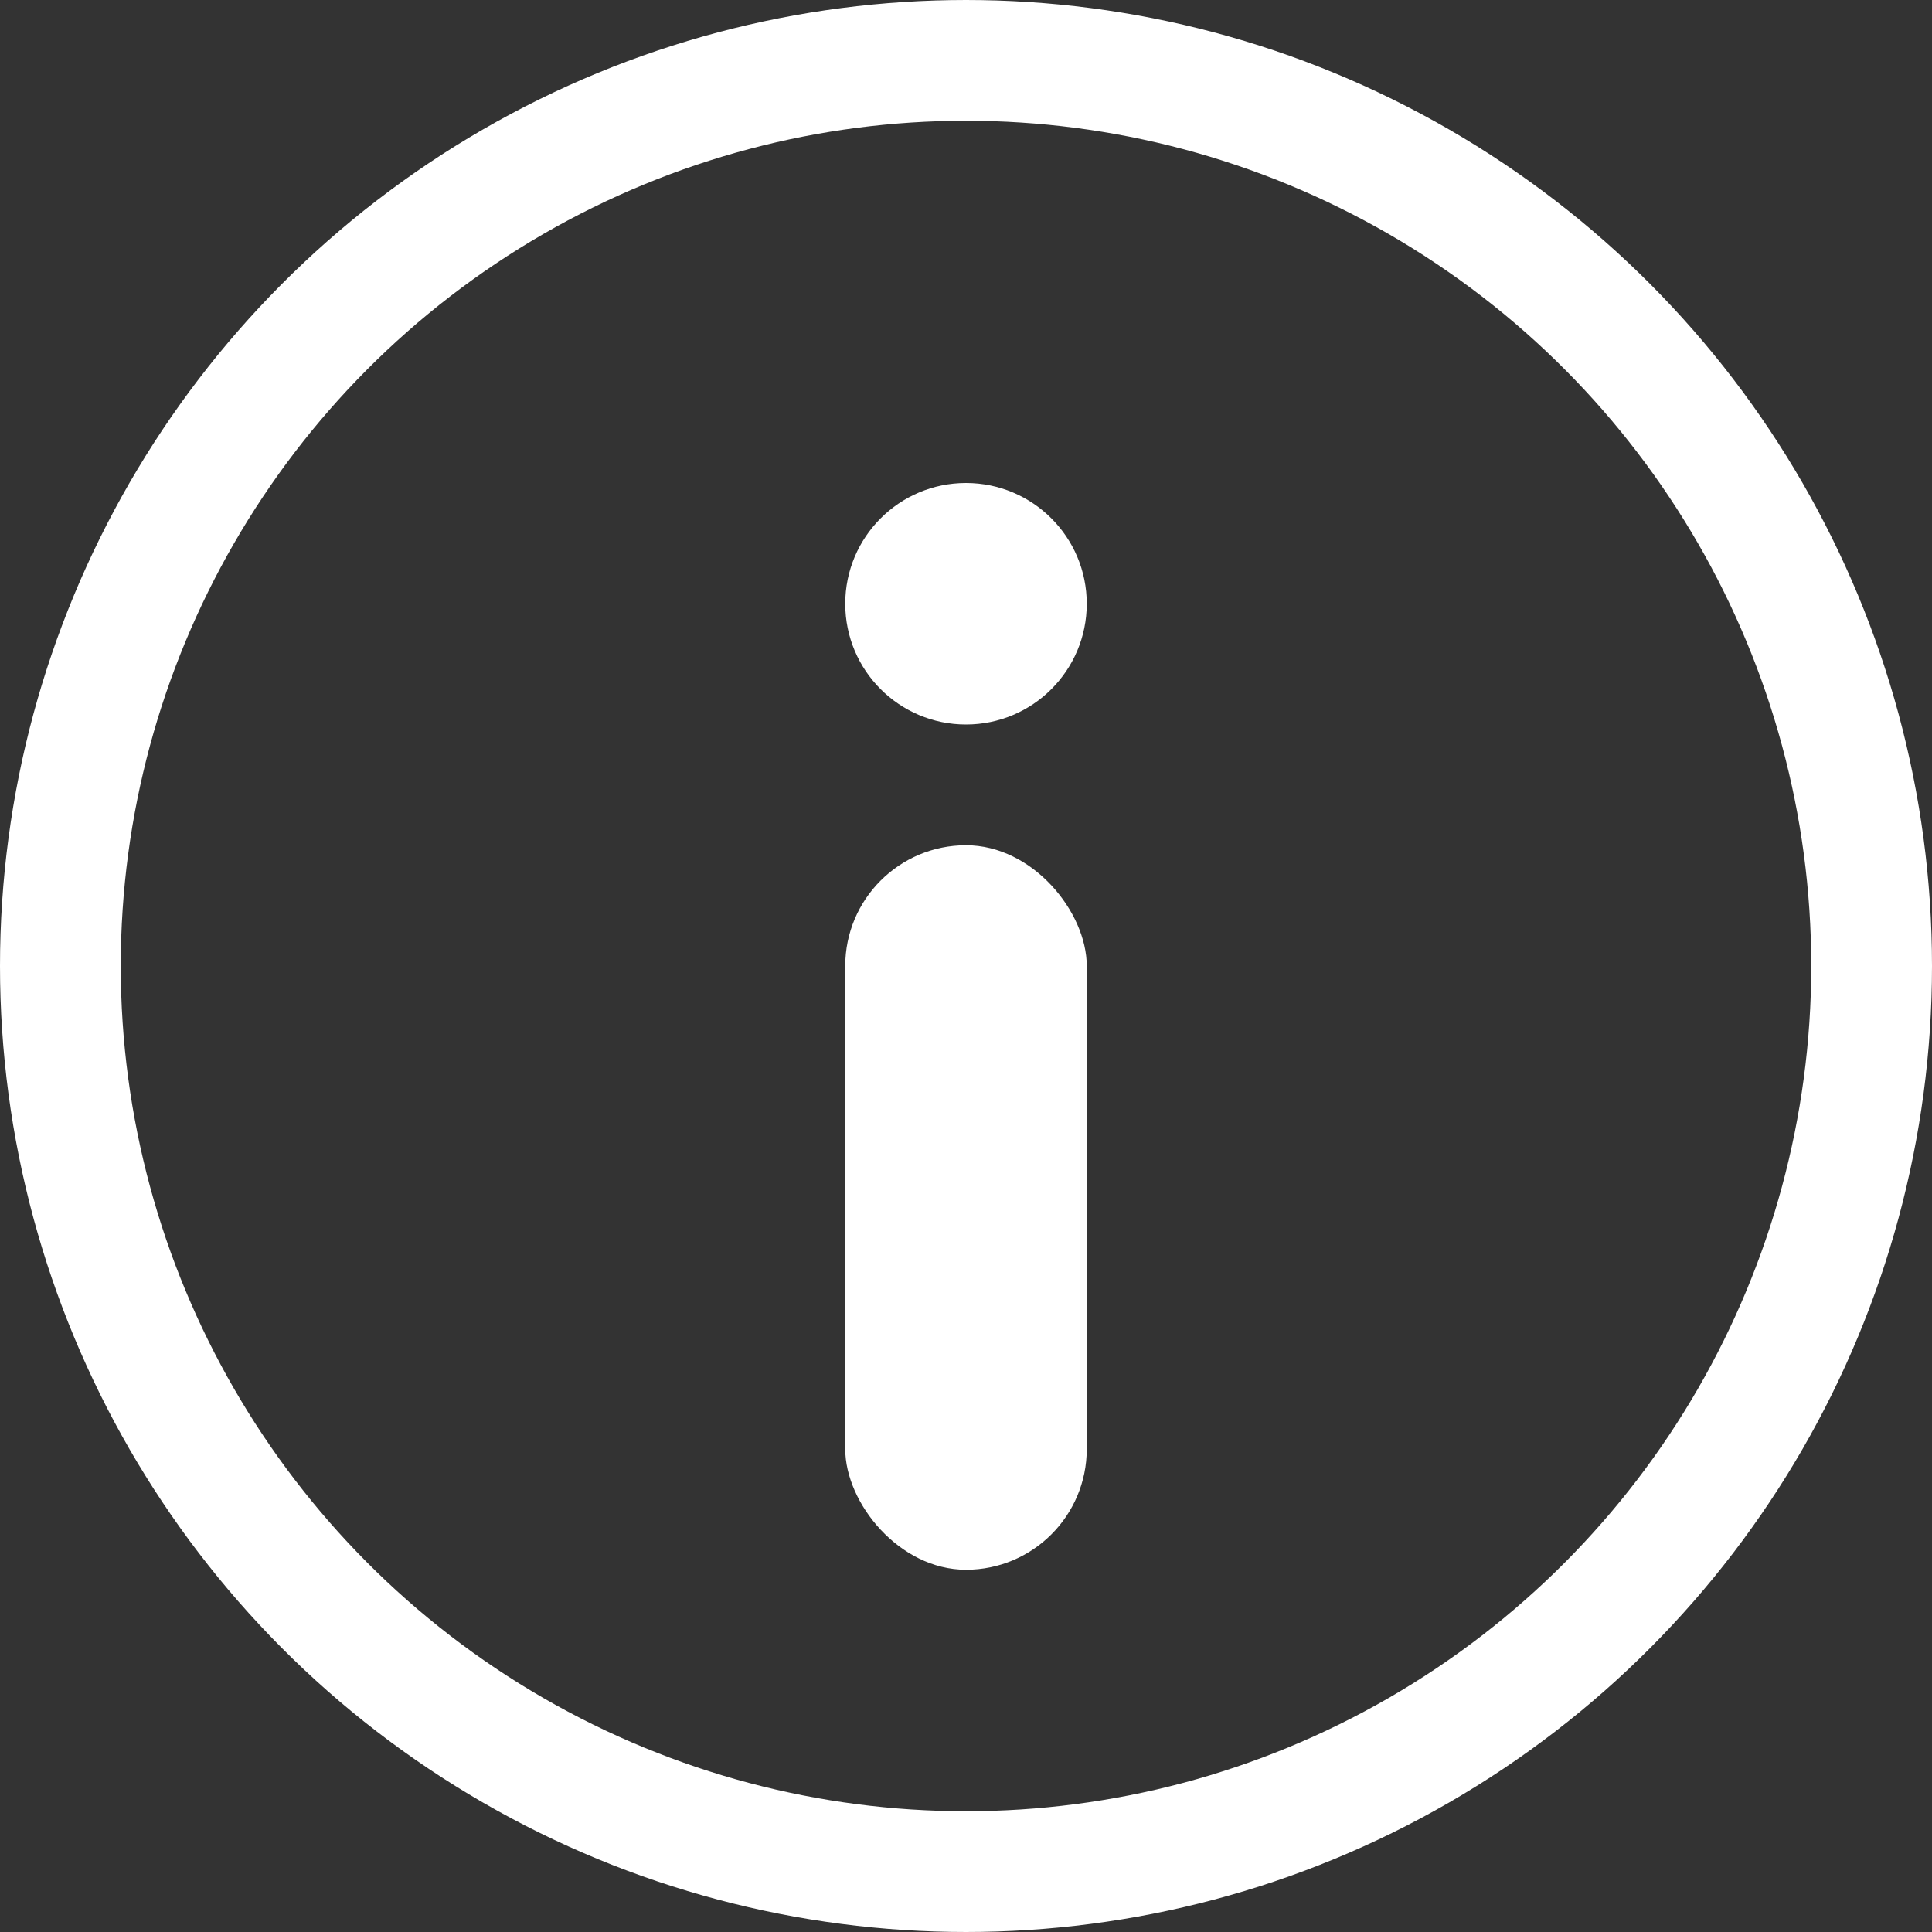 <svg width="16" height="16" viewBox="0 0 16 16" fill="none" xmlns="http://www.w3.org/2000/svg">
<rect x="0" y="0" width="16" height="16" fill="#333333" stroke="none"/>
<circle cx="8" cy="8" r="7.5" stroke="white"/>
<circle cx="8" cy="5" r="1" fill="white"/>
<rect x="7" y="7" width="2" height="6" rx="1" fill="white"/>
</svg>
